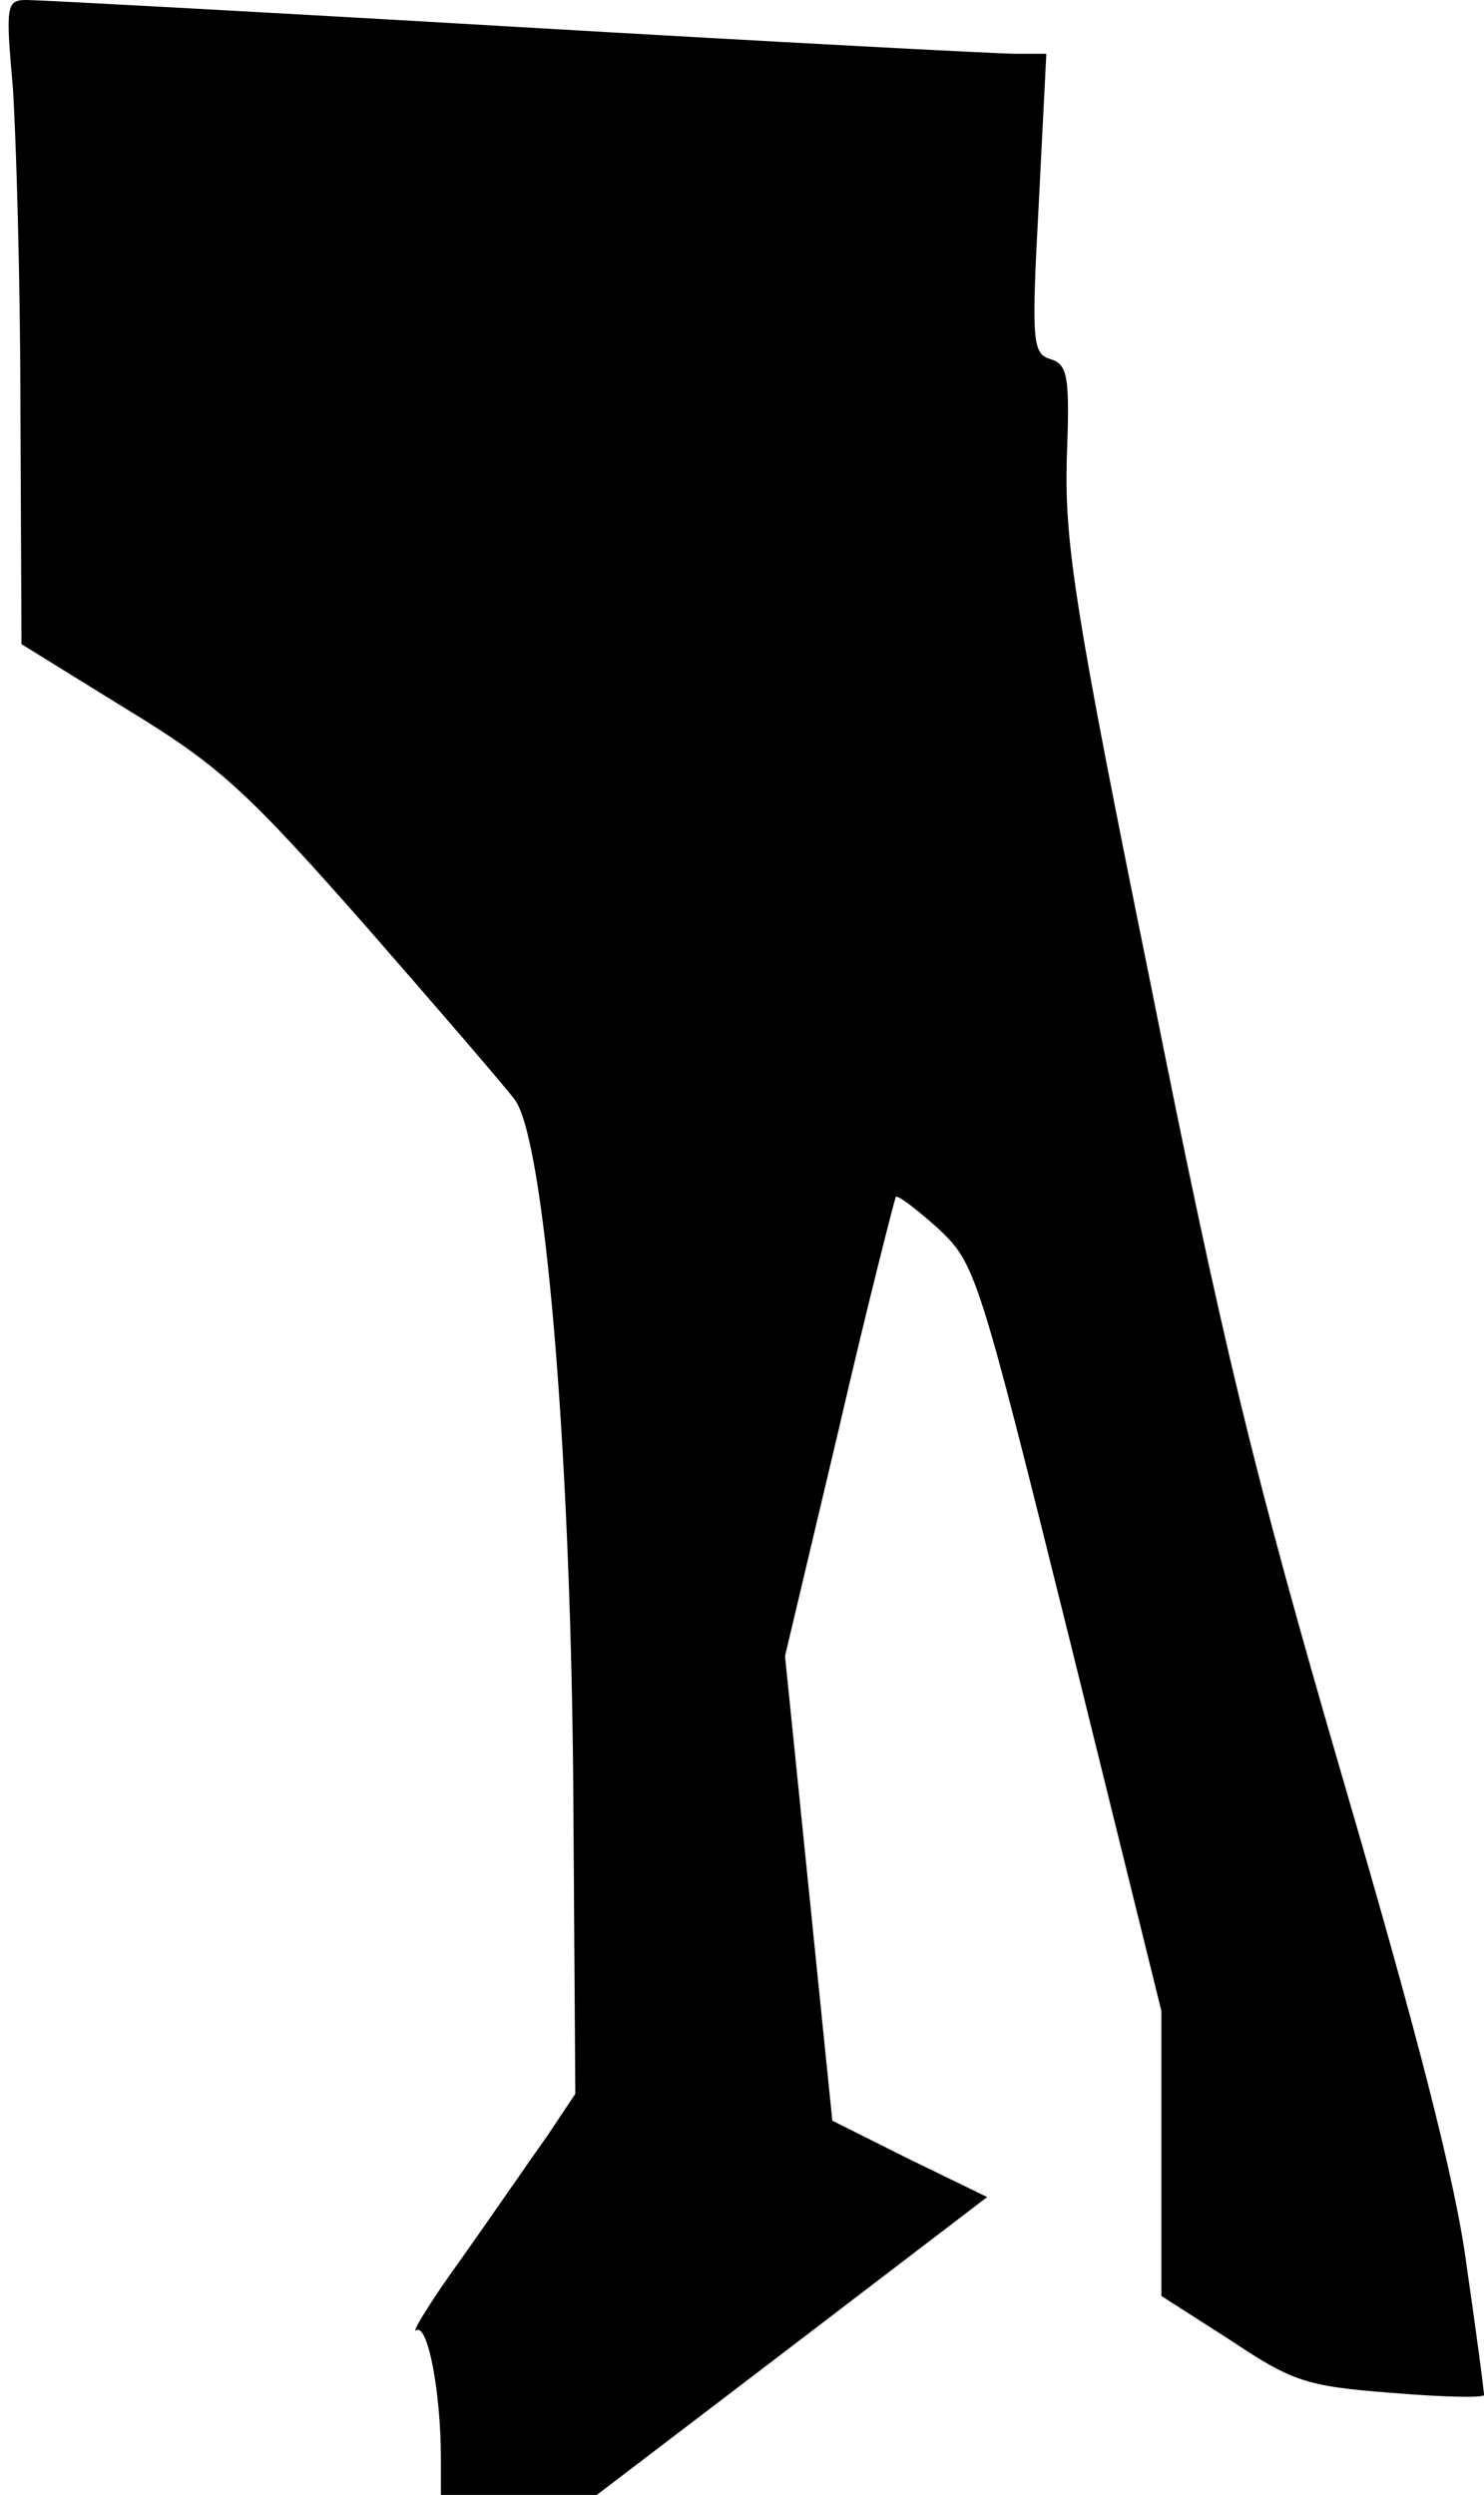 <?xml version="1.0" standalone="no"?>
<!DOCTYPE svg PUBLIC "-//W3C//DTD SVG 20010904//EN"
 "http://www.w3.org/TR/2001/REC-SVG-20010904/DTD/svg10.dtd">
<svg version="1.0" xmlns="http://www.w3.org/2000/svg"
 width="138pt" height="232pt" viewBox="0 0 138 232"
 preserveAspectRatio="xMidYMid meet">
<g transform="translate(0,232) scale(0.1,-0.1)"
fill="#000000" stroke="none">
<path fill="#000000" stroke="none" d="M12 2238 c3 -46 7 -181 7 -300 l1 -217
97 -60 c87 -53 112 -76 223 -202 69 -79 131 -151 139 -162 27 -38 51 -315 54
-628 l2 -296 -26 -39 c-15 -21 -50 -72 -79 -113 -29 -40 -48 -71 -43 -68 11 7
23 -59 23 -119 l0 -34 73 0 72 0 181 138 182 139 -72 35 -72 36 -22 216 -22
216 50 211 c27 117 52 214 53 216 2 2 20 -12 39 -29 35 -33 37 -38 122 -380
l86 -348 0 -132 0 -133 64 -41 c57 -38 70 -43 149 -49 48 -4 87 -5 87 -2 0 4
-7 57 -16 119 -10 78 -46 217 -115 453 -83 285 -112 404 -179 740 -71 349 -80
411 -78 488 3 77 1 88 -15 93 -17 5 -18 16 -11 145 l7 139 -29 0 c-16 0 -225
11 -464 25 -239 14 -444 25 -455 25 -19 0 -20 -4 -13 -82z"/>
</g>
</svg>
